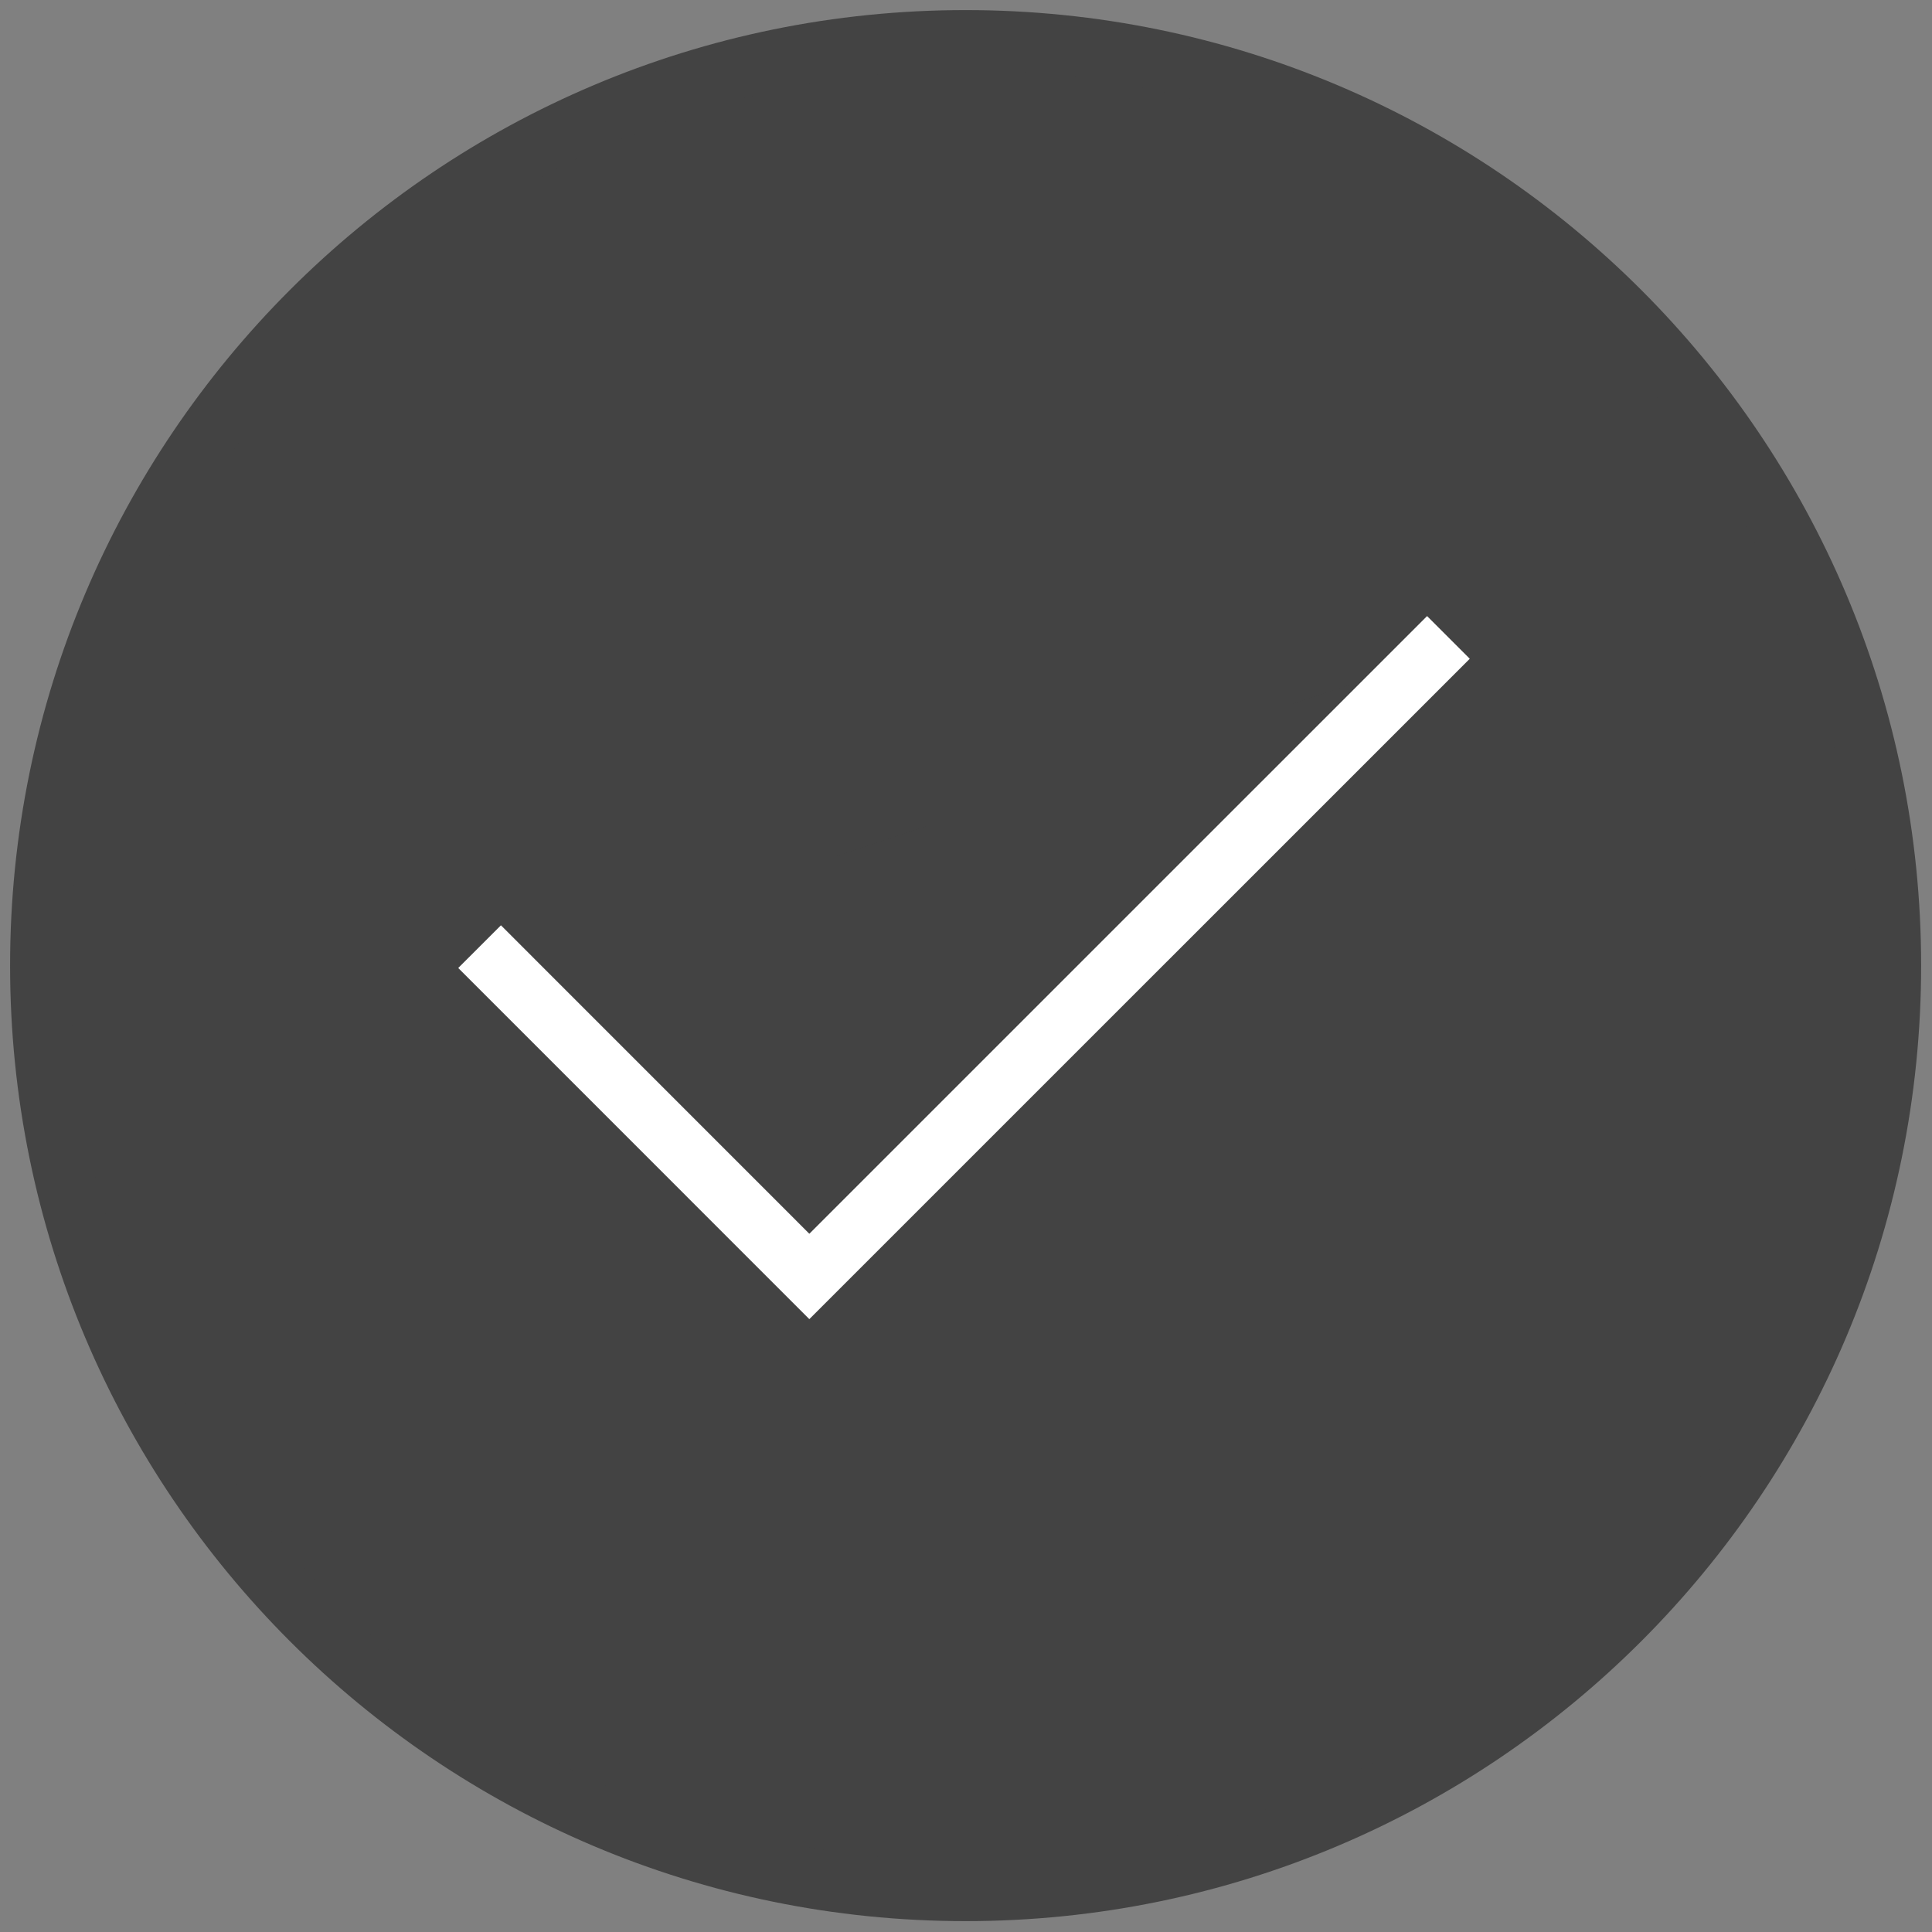 <svg width="32" height="32" viewBox="0 0 32 32" fill="none" xmlns="http://www.w3.org/2000/svg">
<rect x="0" y="0" width="32" height="32" fill="#808080" stroke="none"/>
<path d="M15.993 31.32C24.458 31.32 31.32 24.458 31.32 15.993C31.32 7.529 24.458 0.667 15.993 0.667C7.529 0.667 0.667 7.529 0.667 15.993C0.667 24.458 7.529 31.32 15.993 31.32Z" fill="#434343" stroke="#434343" stroke-miterlimit="10" stroke-linecap="square"/>
<path d="M8.297 16.033L13.405 21.142L23.637 10.911" fill="#434343"/>
<path d="M8.297 16.033L13.405 21.142L23.637 10.911" stroke="white" stroke-miterlimit="10" stroke-linecap="square"/>
</svg>
